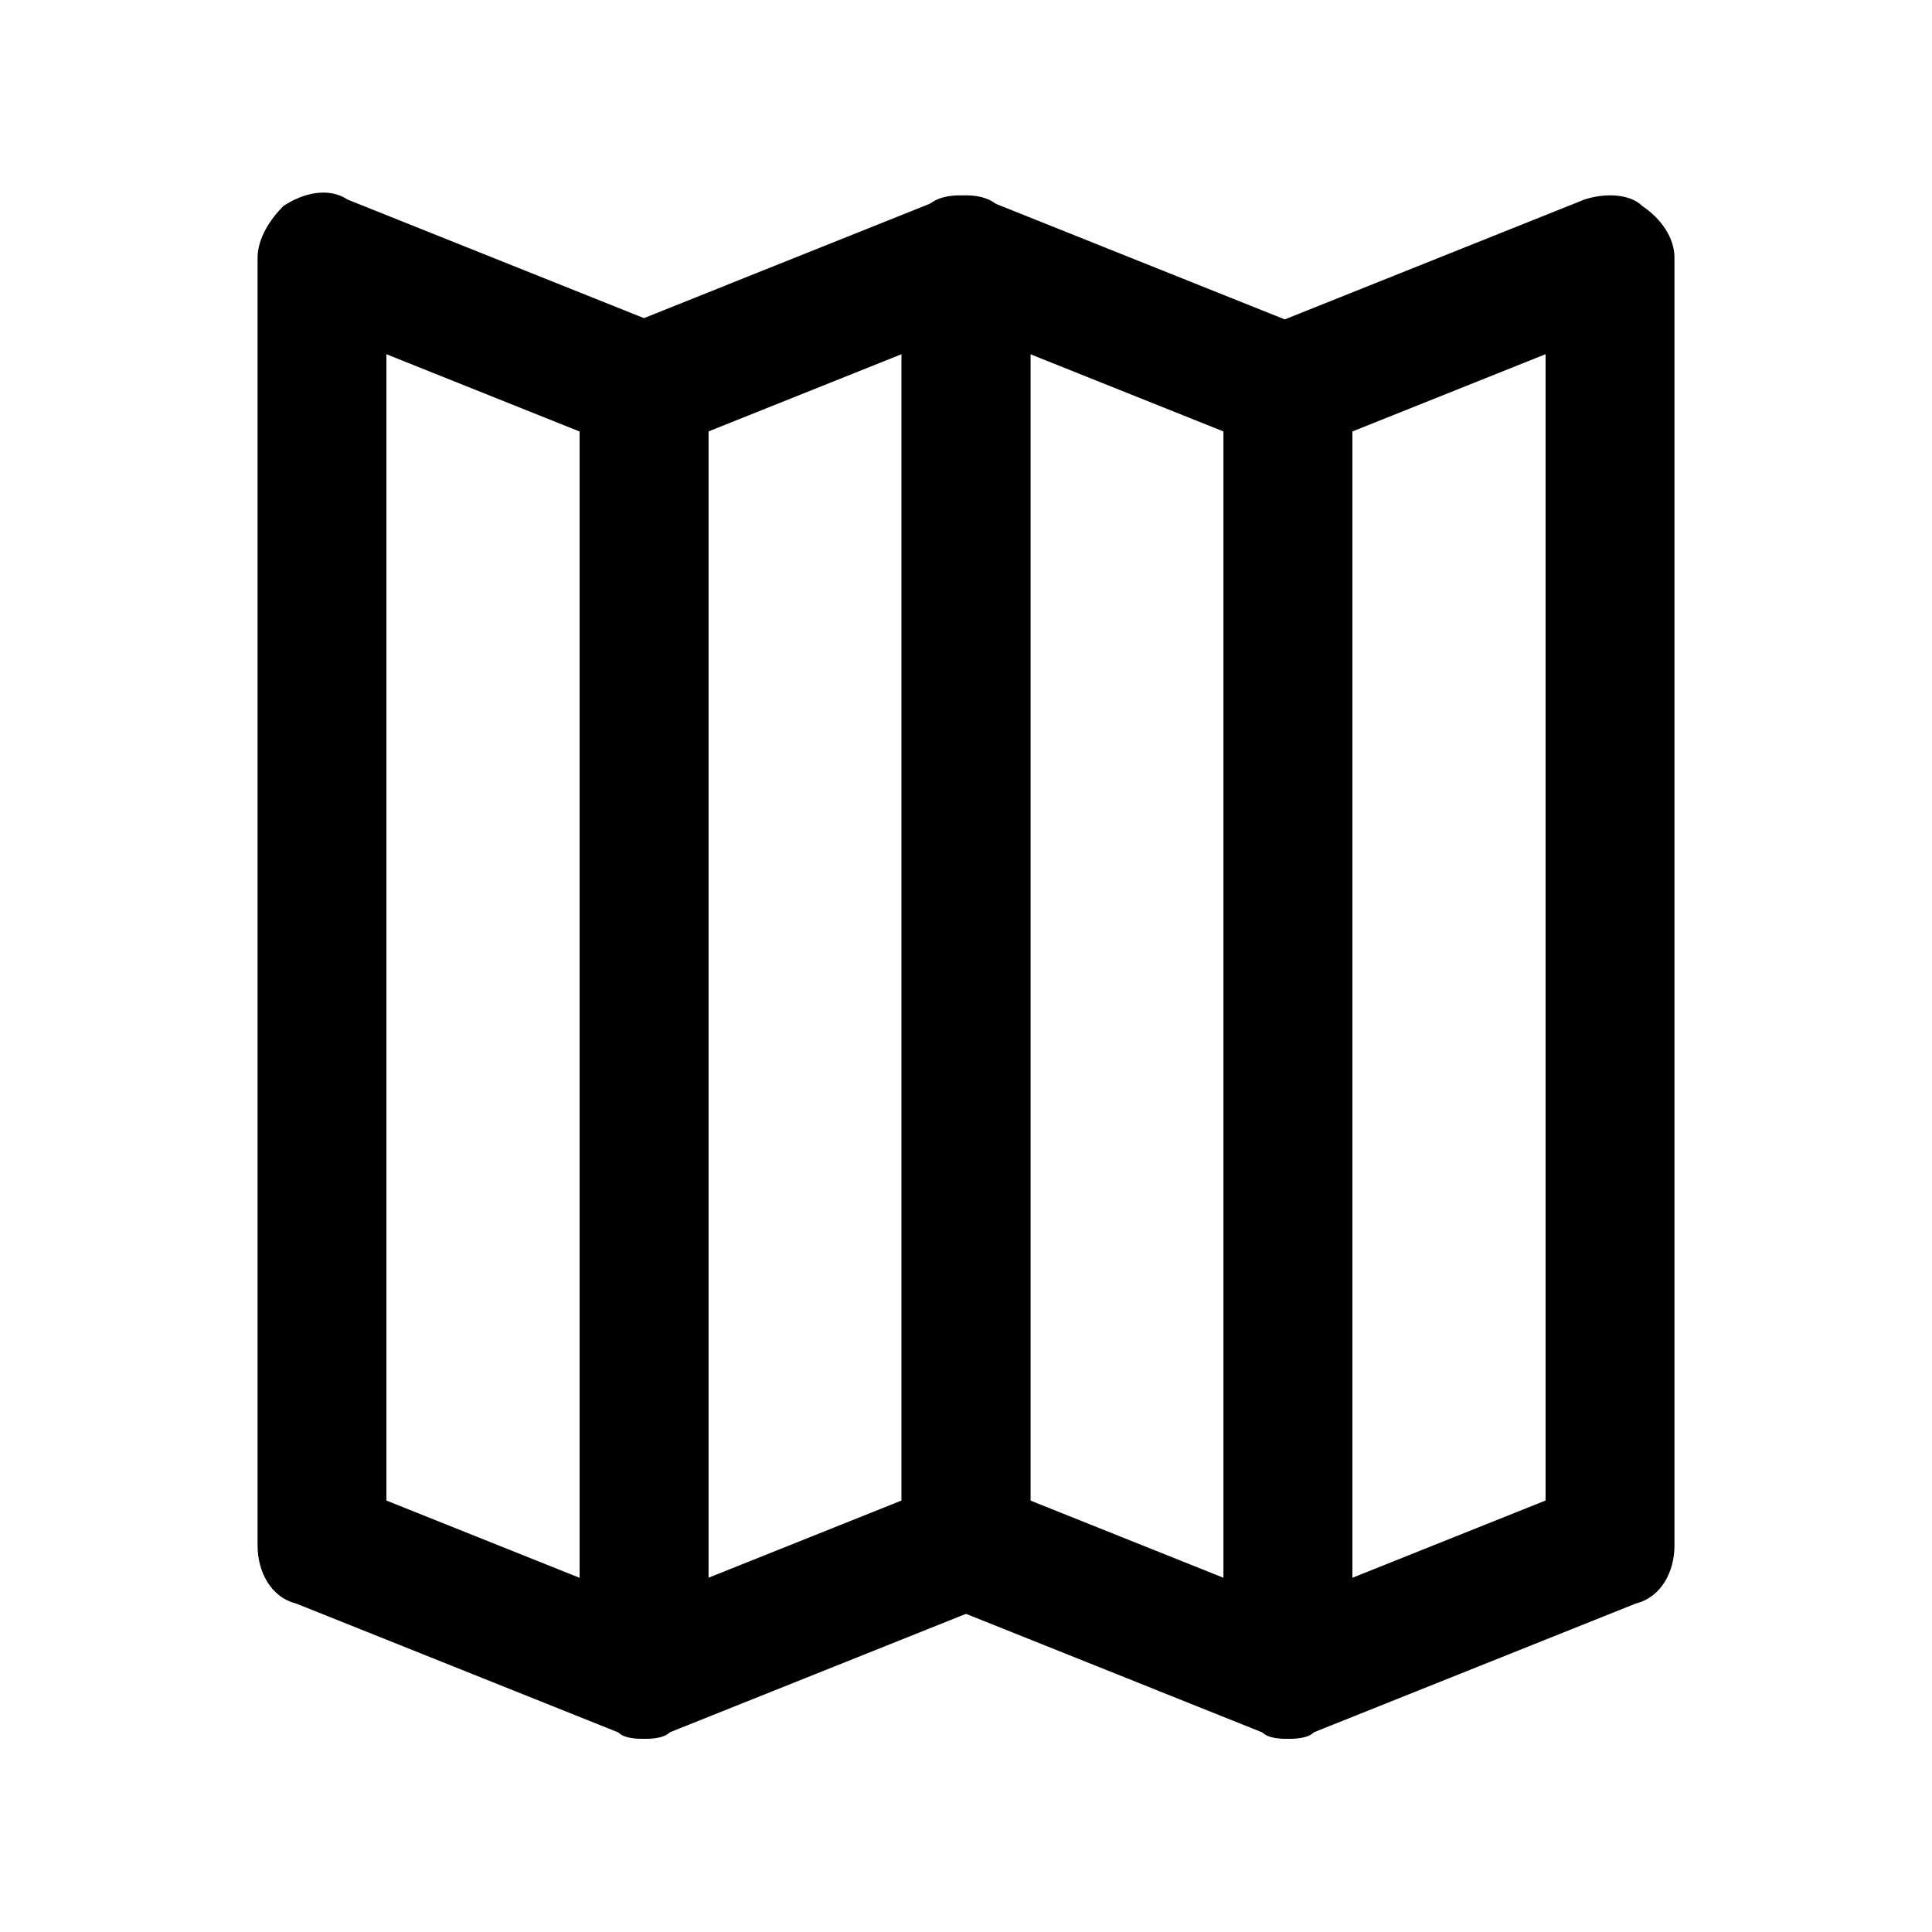 <!-- Generated by IcoMoon.io -->
<svg version="1.1" xmlns="http://www.w3.org/2000/svg" width="40" height="40" viewBox="0 0 40 40">
<title>mi-map</title>
<path d="M26.667 36c-0.267 0-0.533-0.133-0.8-0.267-0.267-0.267-0.533-0.667-0.533-1.067v-26.667c0-0.533 0.267-1.067 0.8-1.2l6.667-2.667c0.4-0.133 0.933-0.133 1.2 0.133 0.4 0.267 0.667 0.667 0.667 1.067v26.667c0 0.533-0.267 1.067-0.8 1.2l-6.667 2.667c-0.133 0.133-0.4 0.133-0.533 0.133zM28 8.933v23.733l4-1.6v-23.733l-4 1.6z"></path>
<path d="M13.333 36c-0.267 0-0.533-0.133-0.8-0.267-0.267-0.267-0.533-0.667-0.533-1.067v-26.667c0-0.533 0.267-1.067 0.8-1.2l6.667-2.667c0.4-0.133 0.933-0.133 1.2 0.133s0.667 0.667 0.667 1.067v26.667c0 0.533-0.267 1.067-0.8 1.2l-6.667 2.667c-0.133 0.133-0.4 0.133-0.533 0.133zM14.667 8.933v23.733l4-1.6v-23.733l-4 1.6z"></path>
<path d="M26.667 36c-0.133 0-0.4 0-0.533-0.133l-6.667-2.667c-0.533-0.133-0.8-0.667-0.8-1.2v-26.667c0-0.4 0.267-0.8 0.533-1.067s0.8-0.267 1.2-0.133l6.667 2.667c0.667 0.133 0.933 0.667 0.933 1.2v26.667c0 0.4-0.267 0.8-0.533 1.067-0.267 0.133-0.533 0.267-0.8 0.267zM21.333 31.067l4 1.6v-23.733l-4-1.6v23.733z"></path>
<path d="M13.333 36c-0.133 0-0.4 0-0.533-0.133l-6.667-2.667c-0.533-0.133-0.8-0.667-0.8-1.2v-26.667c0-0.4 0.267-0.8 0.533-1.067 0.4-0.267 0.933-0.4 1.333-0.133l6.667 2.667c0.533 0.133 0.8 0.667 0.8 1.2v26.667c0 0.4-0.267 0.8-0.533 1.067-0.267 0.133-0.533 0.267-0.8 0.267zM8 31.067l4 1.6v-23.733l-4-1.6v23.733z"></path>
</svg>
